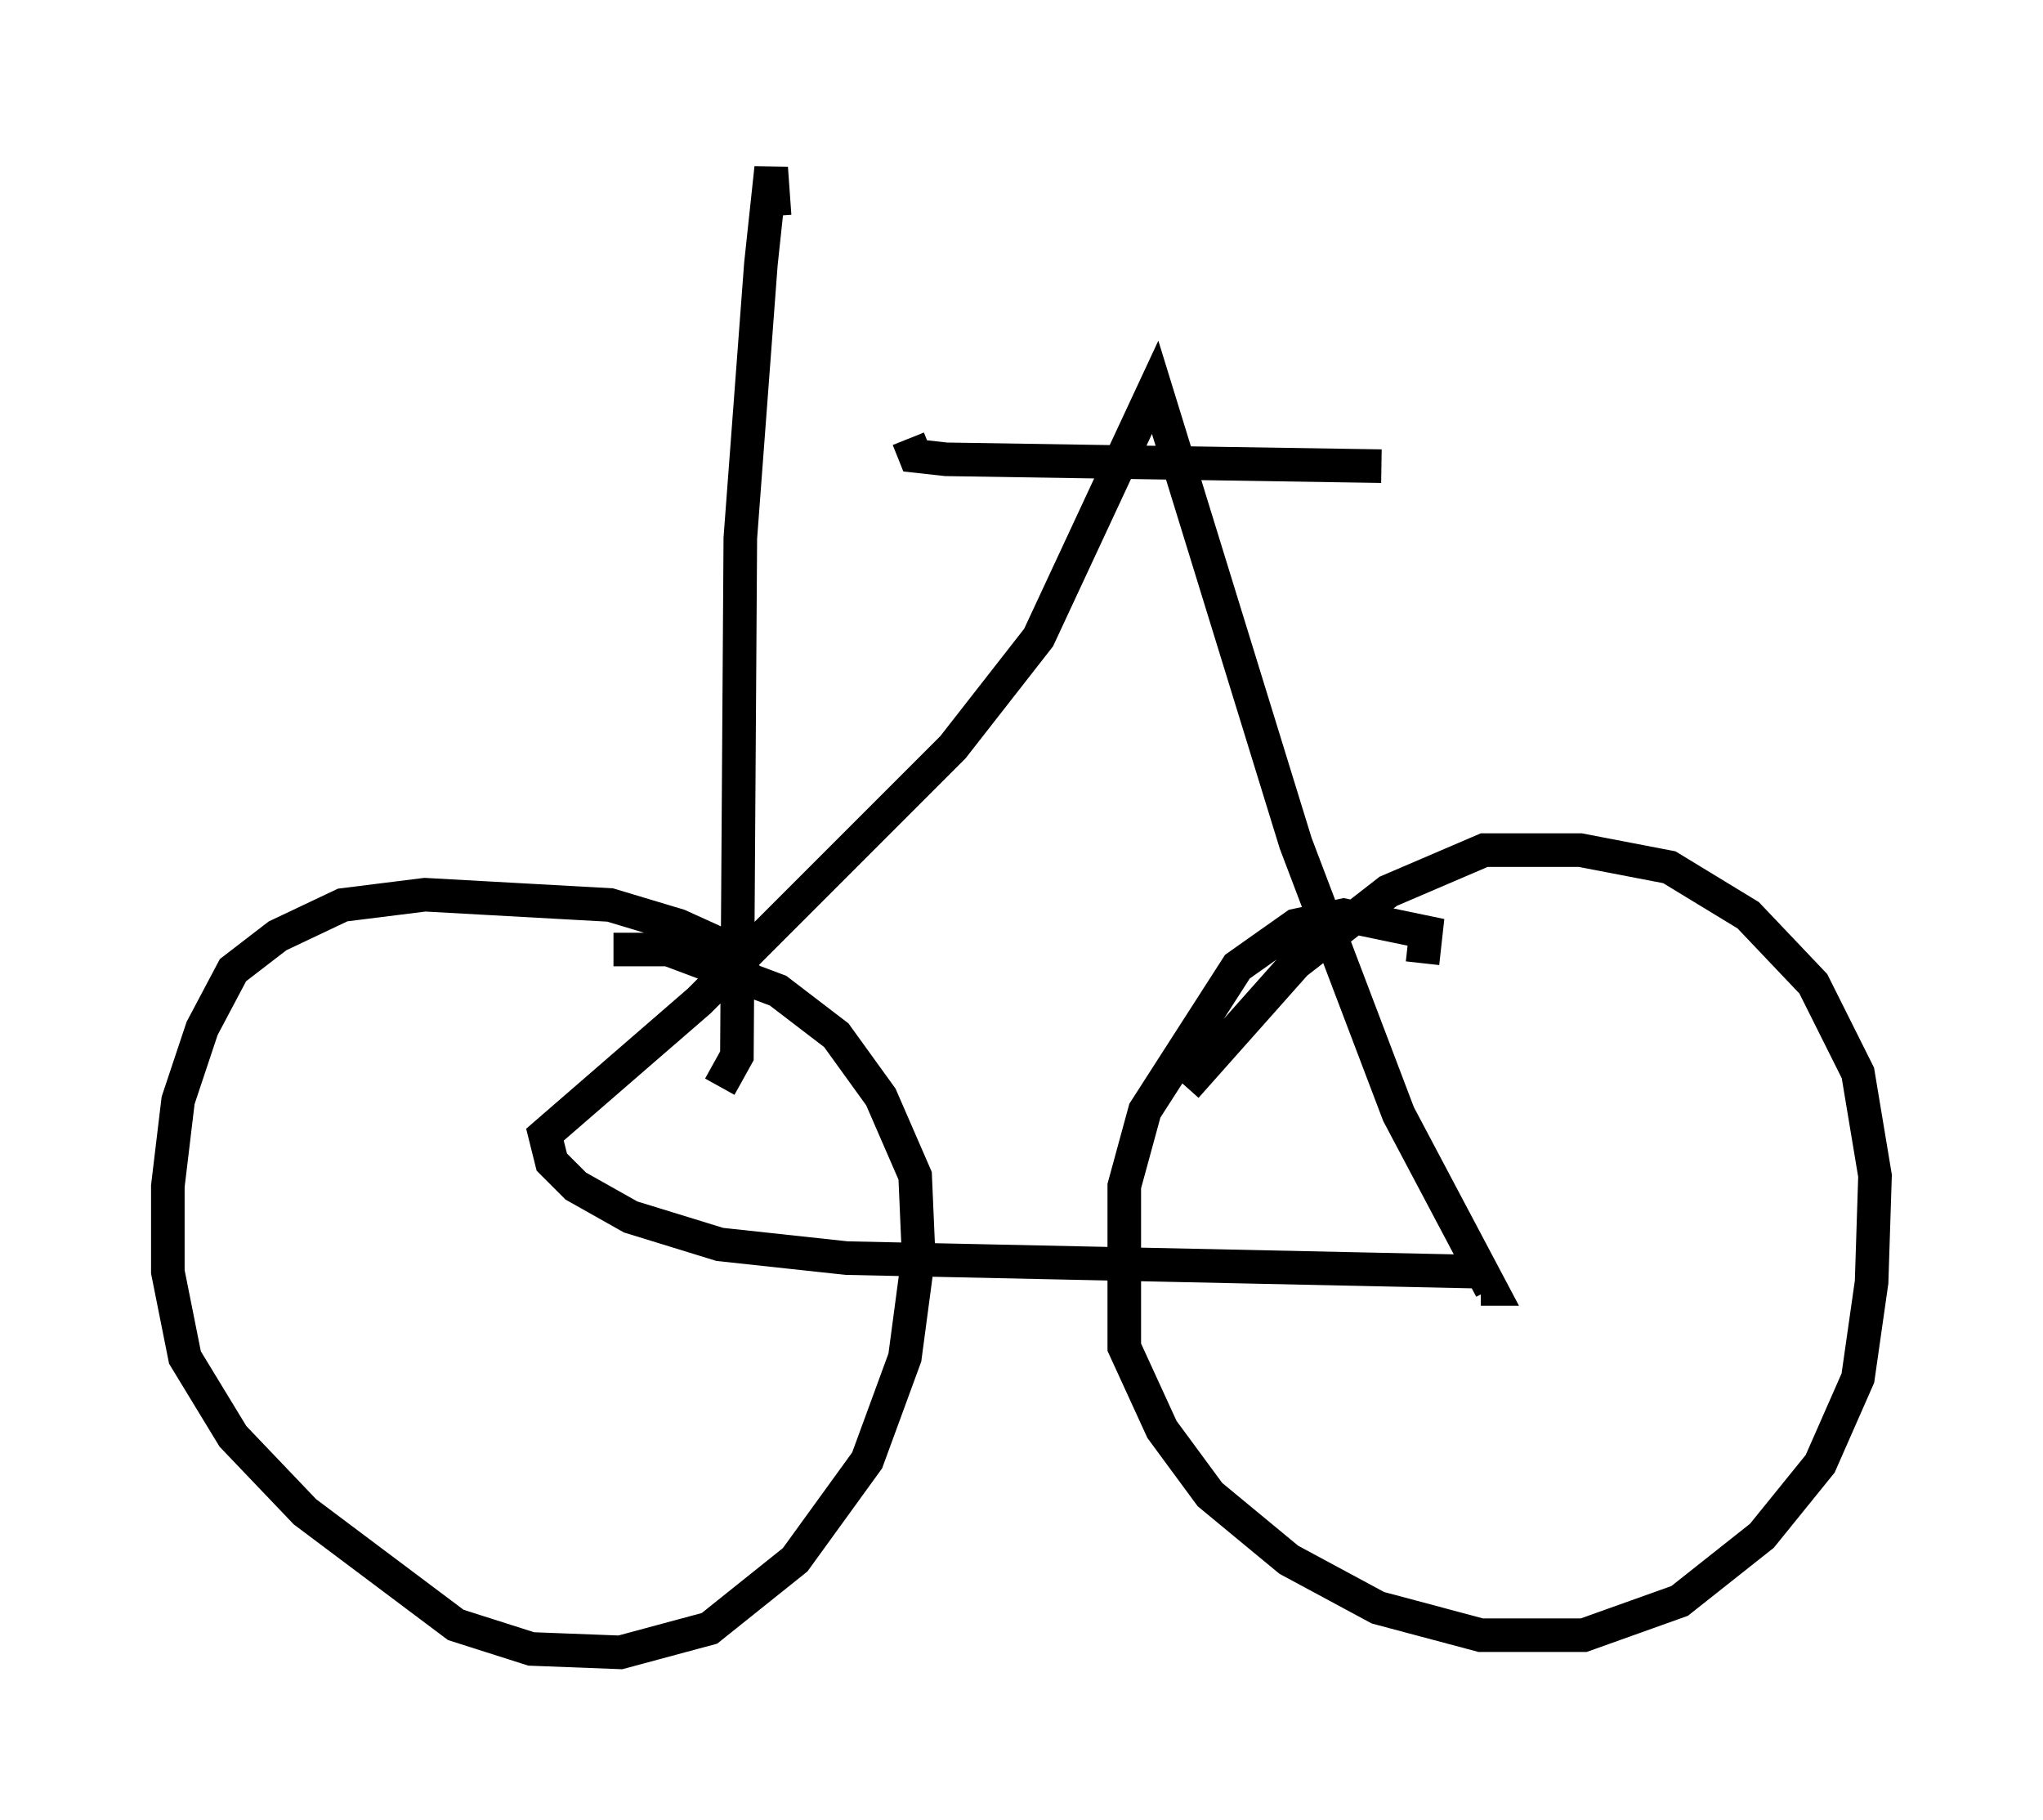 <?xml version="1.0" encoding="utf-8" ?>
<svg baseProfile="full" height="54.203" version="1.1" width="60.838" xmlns="http://www.w3.org/2000/svg" xmlns:ev="http://www.w3.org/2001/xml-events" xmlns:xlink="http://www.w3.org/1999/xlink"><defs /><rect fill="white" height="54.203" width="60.838" x="0" y="0" /><path d="M22.252, 29.909 m0.0, -0.817 l-0.919, -1.021 -1.123, -0.51 l-2.042, -0.613 -5.513, -0.306 l-2.45, 0.306 -1.94, 0.919 l-1.327, 1.021 -0.919, 1.735 l-0.715, 2.144 -0.306, 2.552 l0.0, 2.552 0.51, 2.552 l1.429, 2.348 2.144, 2.246 l4.492, 3.369 2.246, 0.715 l2.654, 0.102 2.654, -0.715 l2.552, -2.042 2.144, -2.96 l1.123, -3.063 0.408, -3.063 l-0.102, -2.348 -1.021, -2.348 l-1.327, -1.838 -1.735, -1.327 l-3.267, -1.225 -1.633, 0.0 m24.092, 0.408 l0.102, -0.919 -2.45, -0.51 l-1.429, 0.306 -1.735, 1.225 l-2.756, 4.288 -0.613, 2.246 l0.0, 4.798 1.123, 2.45 l1.429, 1.94 2.348, 1.94 l2.654, 1.429 3.063, 0.817 l3.063, 0.0 2.858, -1.021 l2.45, -1.94 1.735, -2.144 l1.123, -2.552 0.408, -2.858 l0.102, -3.165 -0.51, -3.063 l-1.327, -2.654 -1.94, -2.042 l-2.348, -1.429 -2.654, -0.51 l-2.858, 0.0 -2.858, 1.225 l-2.756, 2.144 -3.267, 3.675 m8.881, 5.513 l-18.988, -0.408 -3.777, -0.408 l-2.654, -0.817 -1.633, -0.919 l-0.715, -0.715 -0.204, -0.817 l4.594, -3.981 7.554, -7.554 l2.552, -3.267 3.471, -7.452 l4.185, 13.577 3.063, 8.065 l2.756, 5.206 -0.306, 0.0 m-2.96, -24.5 l-12.965, -0.204 -0.919, -0.102 l-0.204, -0.51 m-5.615, 19.294 l0.51, -0.919 0.102, -15.415 l0.613, -8.167 0.306, -2.858 l0.102, 1.429 " fill="none" stroke="black" stroke-width="1" /></svg>